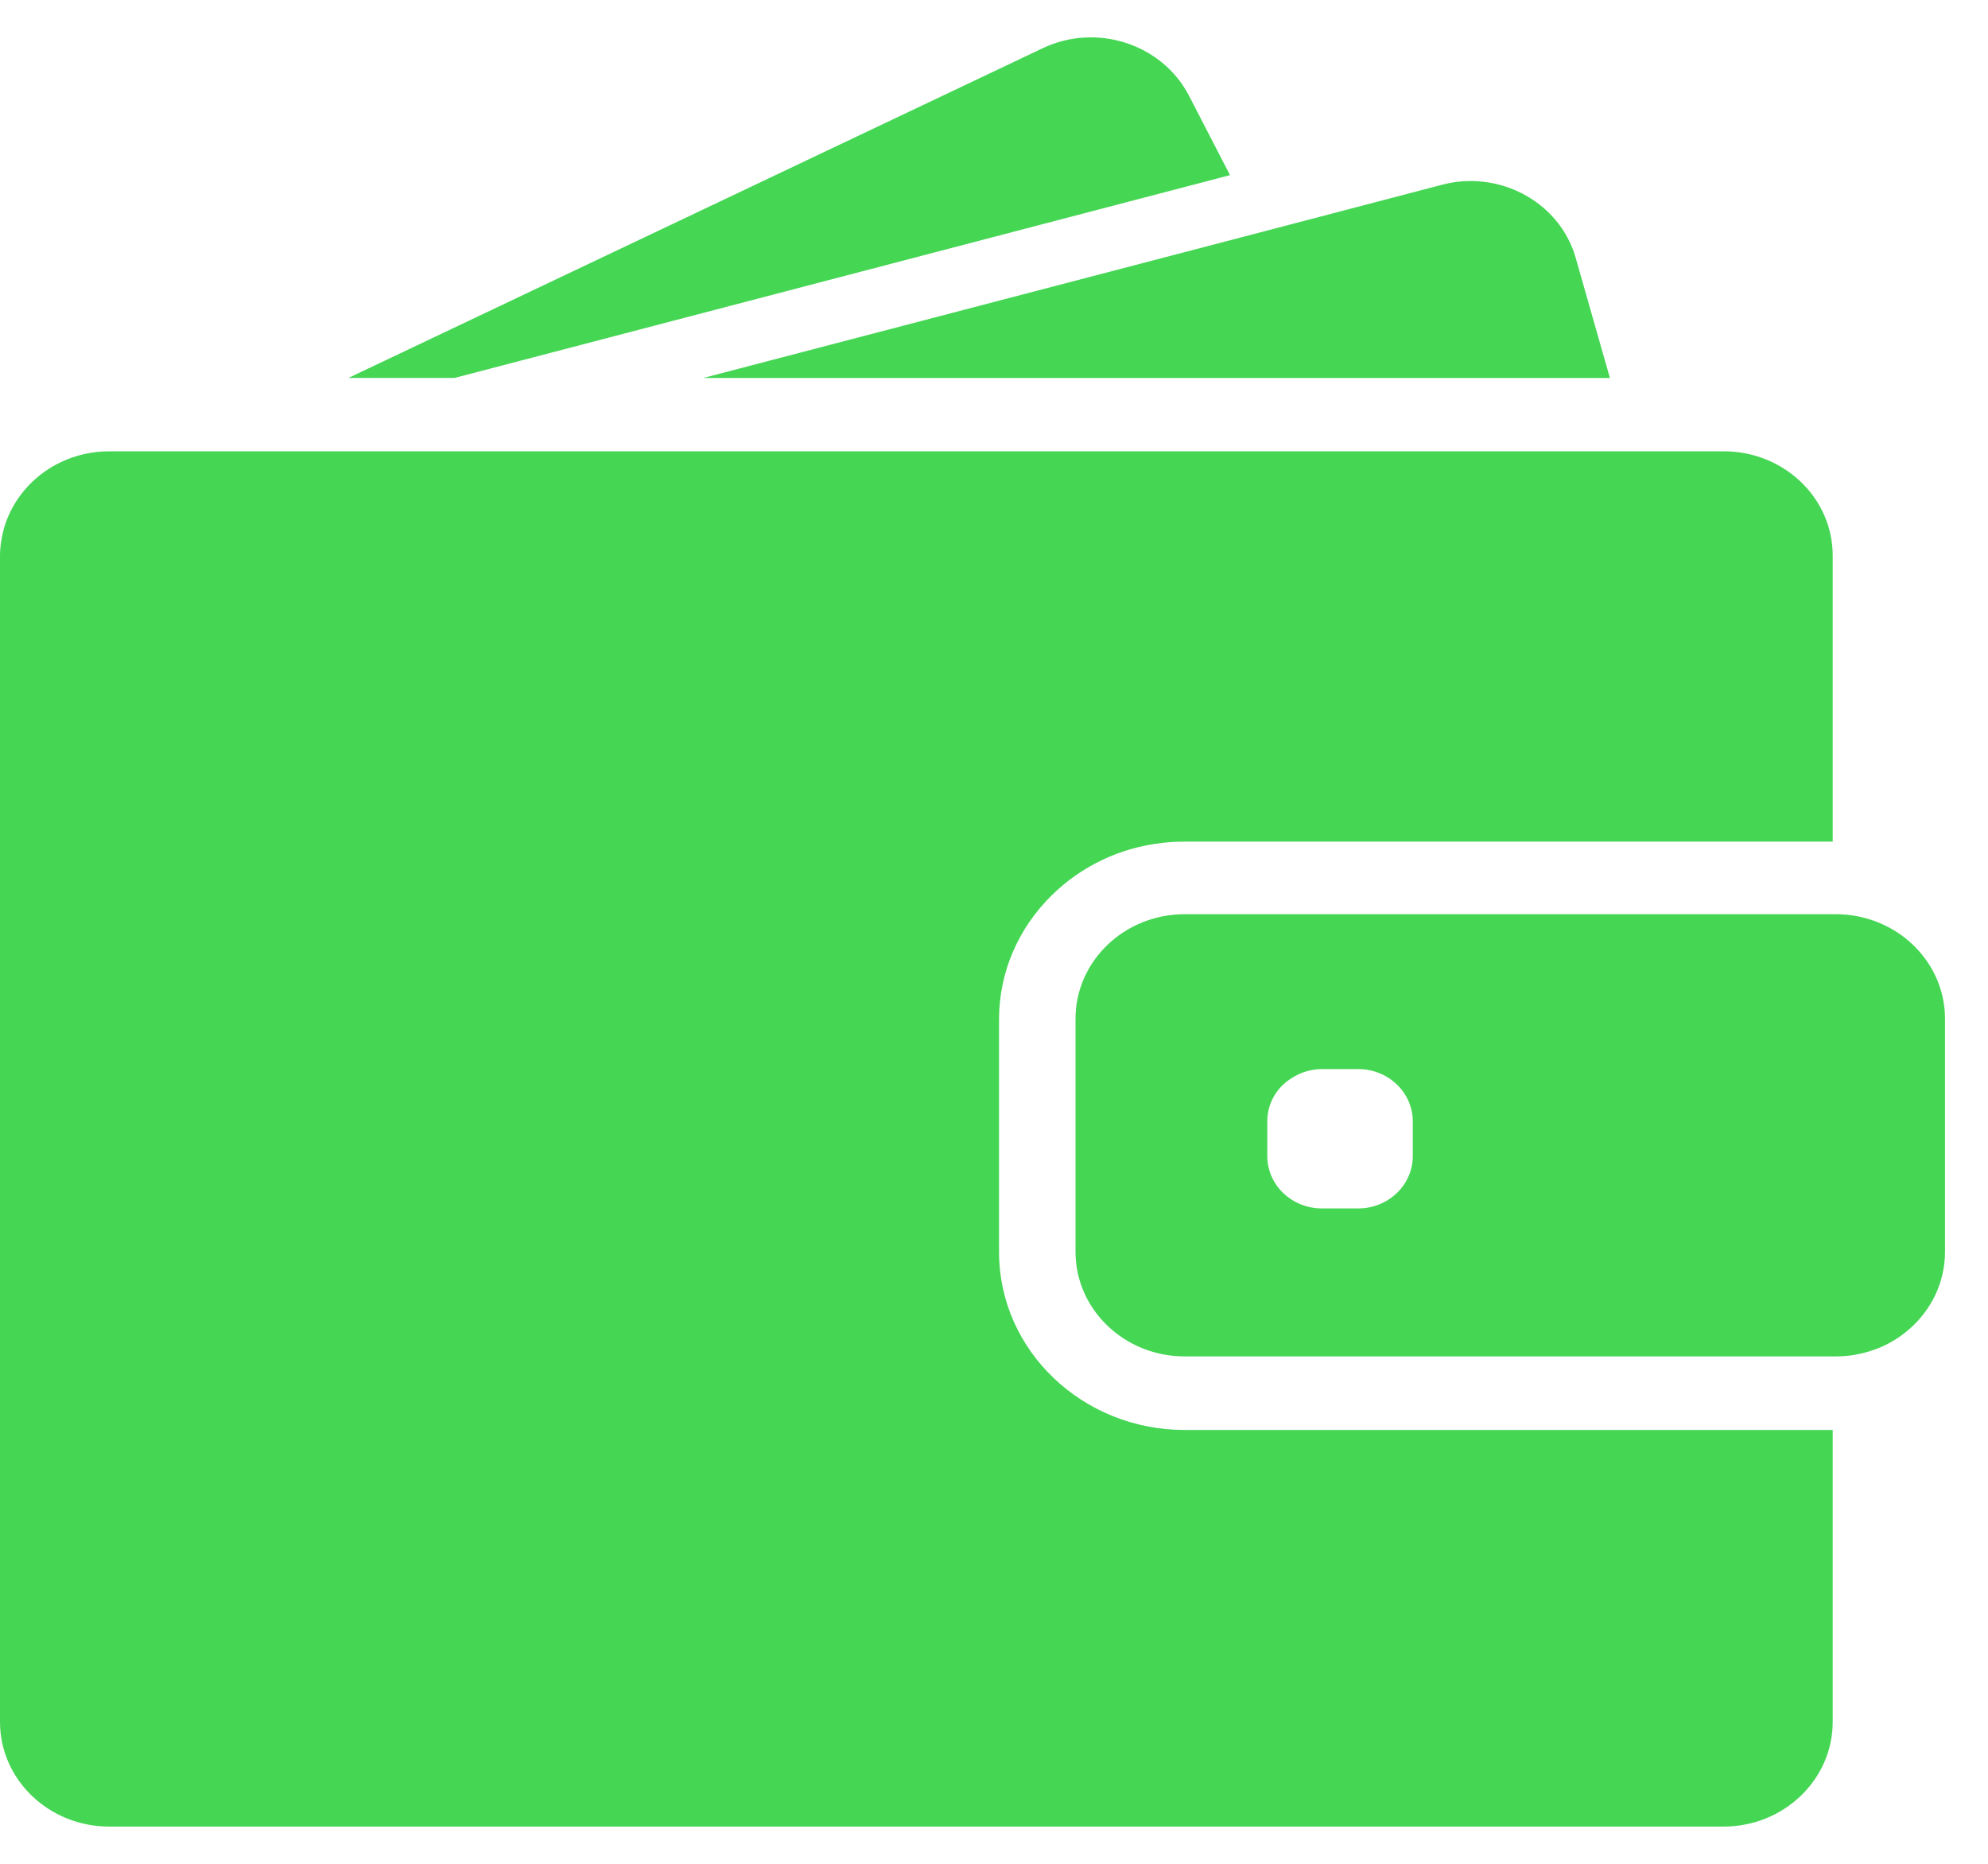 <svg width="32" height="30" viewBox="0 0 32 30" fill="none" xmlns="http://www.w3.org/2000/svg">
<g clip-path="url(#clip0)">
<path d="M7.318 6.083L19.799 2.819L19.138 1.539C18.705 0.707 17.651 0.363 16.782 0.777L5.609 6.083H7.318Z" fill="#45D654"/>
<path d="M23.671 2.914C23.516 2.914 23.361 2.934 23.207 2.975L20.275 3.743L11.32 6.084H21.484H25.914L25.365 4.157C25.154 3.406 24.444 2.914 23.671 2.914Z" fill="#45D654"/>
<path d="M27.746 7.264H27.345H26.8H26.255H22.096H6.813H4.809H3.122H2.809H1.761C1.206 7.264 0.71 7.51 0.387 7.897C0.239 8.076 0.127 8.281 0.063 8.507C0.025 8.648 0 8.797 0 8.948V9.15V11.07V27.716C0 28.646 0.788 29.401 1.758 29.401H27.742C28.713 29.401 29.5 28.646 29.5 27.716V23.017H19.069C17.42 23.017 16.081 21.733 16.081 20.153V18.61V18.088V17.566V16.407C16.081 15.632 16.404 14.928 16.928 14.412C17.392 13.954 18.014 13.644 18.71 13.567C18.826 13.553 18.946 13.547 19.066 13.547H28.038H28.582H29.127H29.5V8.948C29.504 8.018 28.716 7.264 27.746 7.264Z" fill="#45D654"/>
<path d="M30.735 15.156C30.559 15.001 30.352 14.883 30.12 14.806C29.941 14.748 29.751 14.715 29.551 14.715H29.505H29.47H28.925H26.959H19.07C18.1 14.715 17.312 15.469 17.312 16.399V17.238V17.76V18.282V20.149C17.312 21.079 18.1 21.833 19.07 21.833H29.505H29.551C29.751 21.833 29.941 21.8 30.12 21.742C30.352 21.668 30.559 21.547 30.735 21.392C31.087 21.085 31.308 20.641 31.308 20.149V16.399C31.308 15.907 31.087 15.463 30.735 15.156ZM22.741 18.609C22.741 19.074 22.347 19.451 21.862 19.451H21.278C20.793 19.451 20.399 19.074 20.399 18.609V18.05C20.399 17.78 20.529 17.541 20.737 17.39C20.888 17.279 21.074 17.208 21.278 17.208H21.426H21.862C22.347 17.208 22.741 17.585 22.741 18.05V18.609Z" fill="#45D654"/>
</g>
<defs>
<clipPath id="clip0">
<rect width="31.307" height="30" fill="white"/>
</clipPath>
</defs>
</svg>
